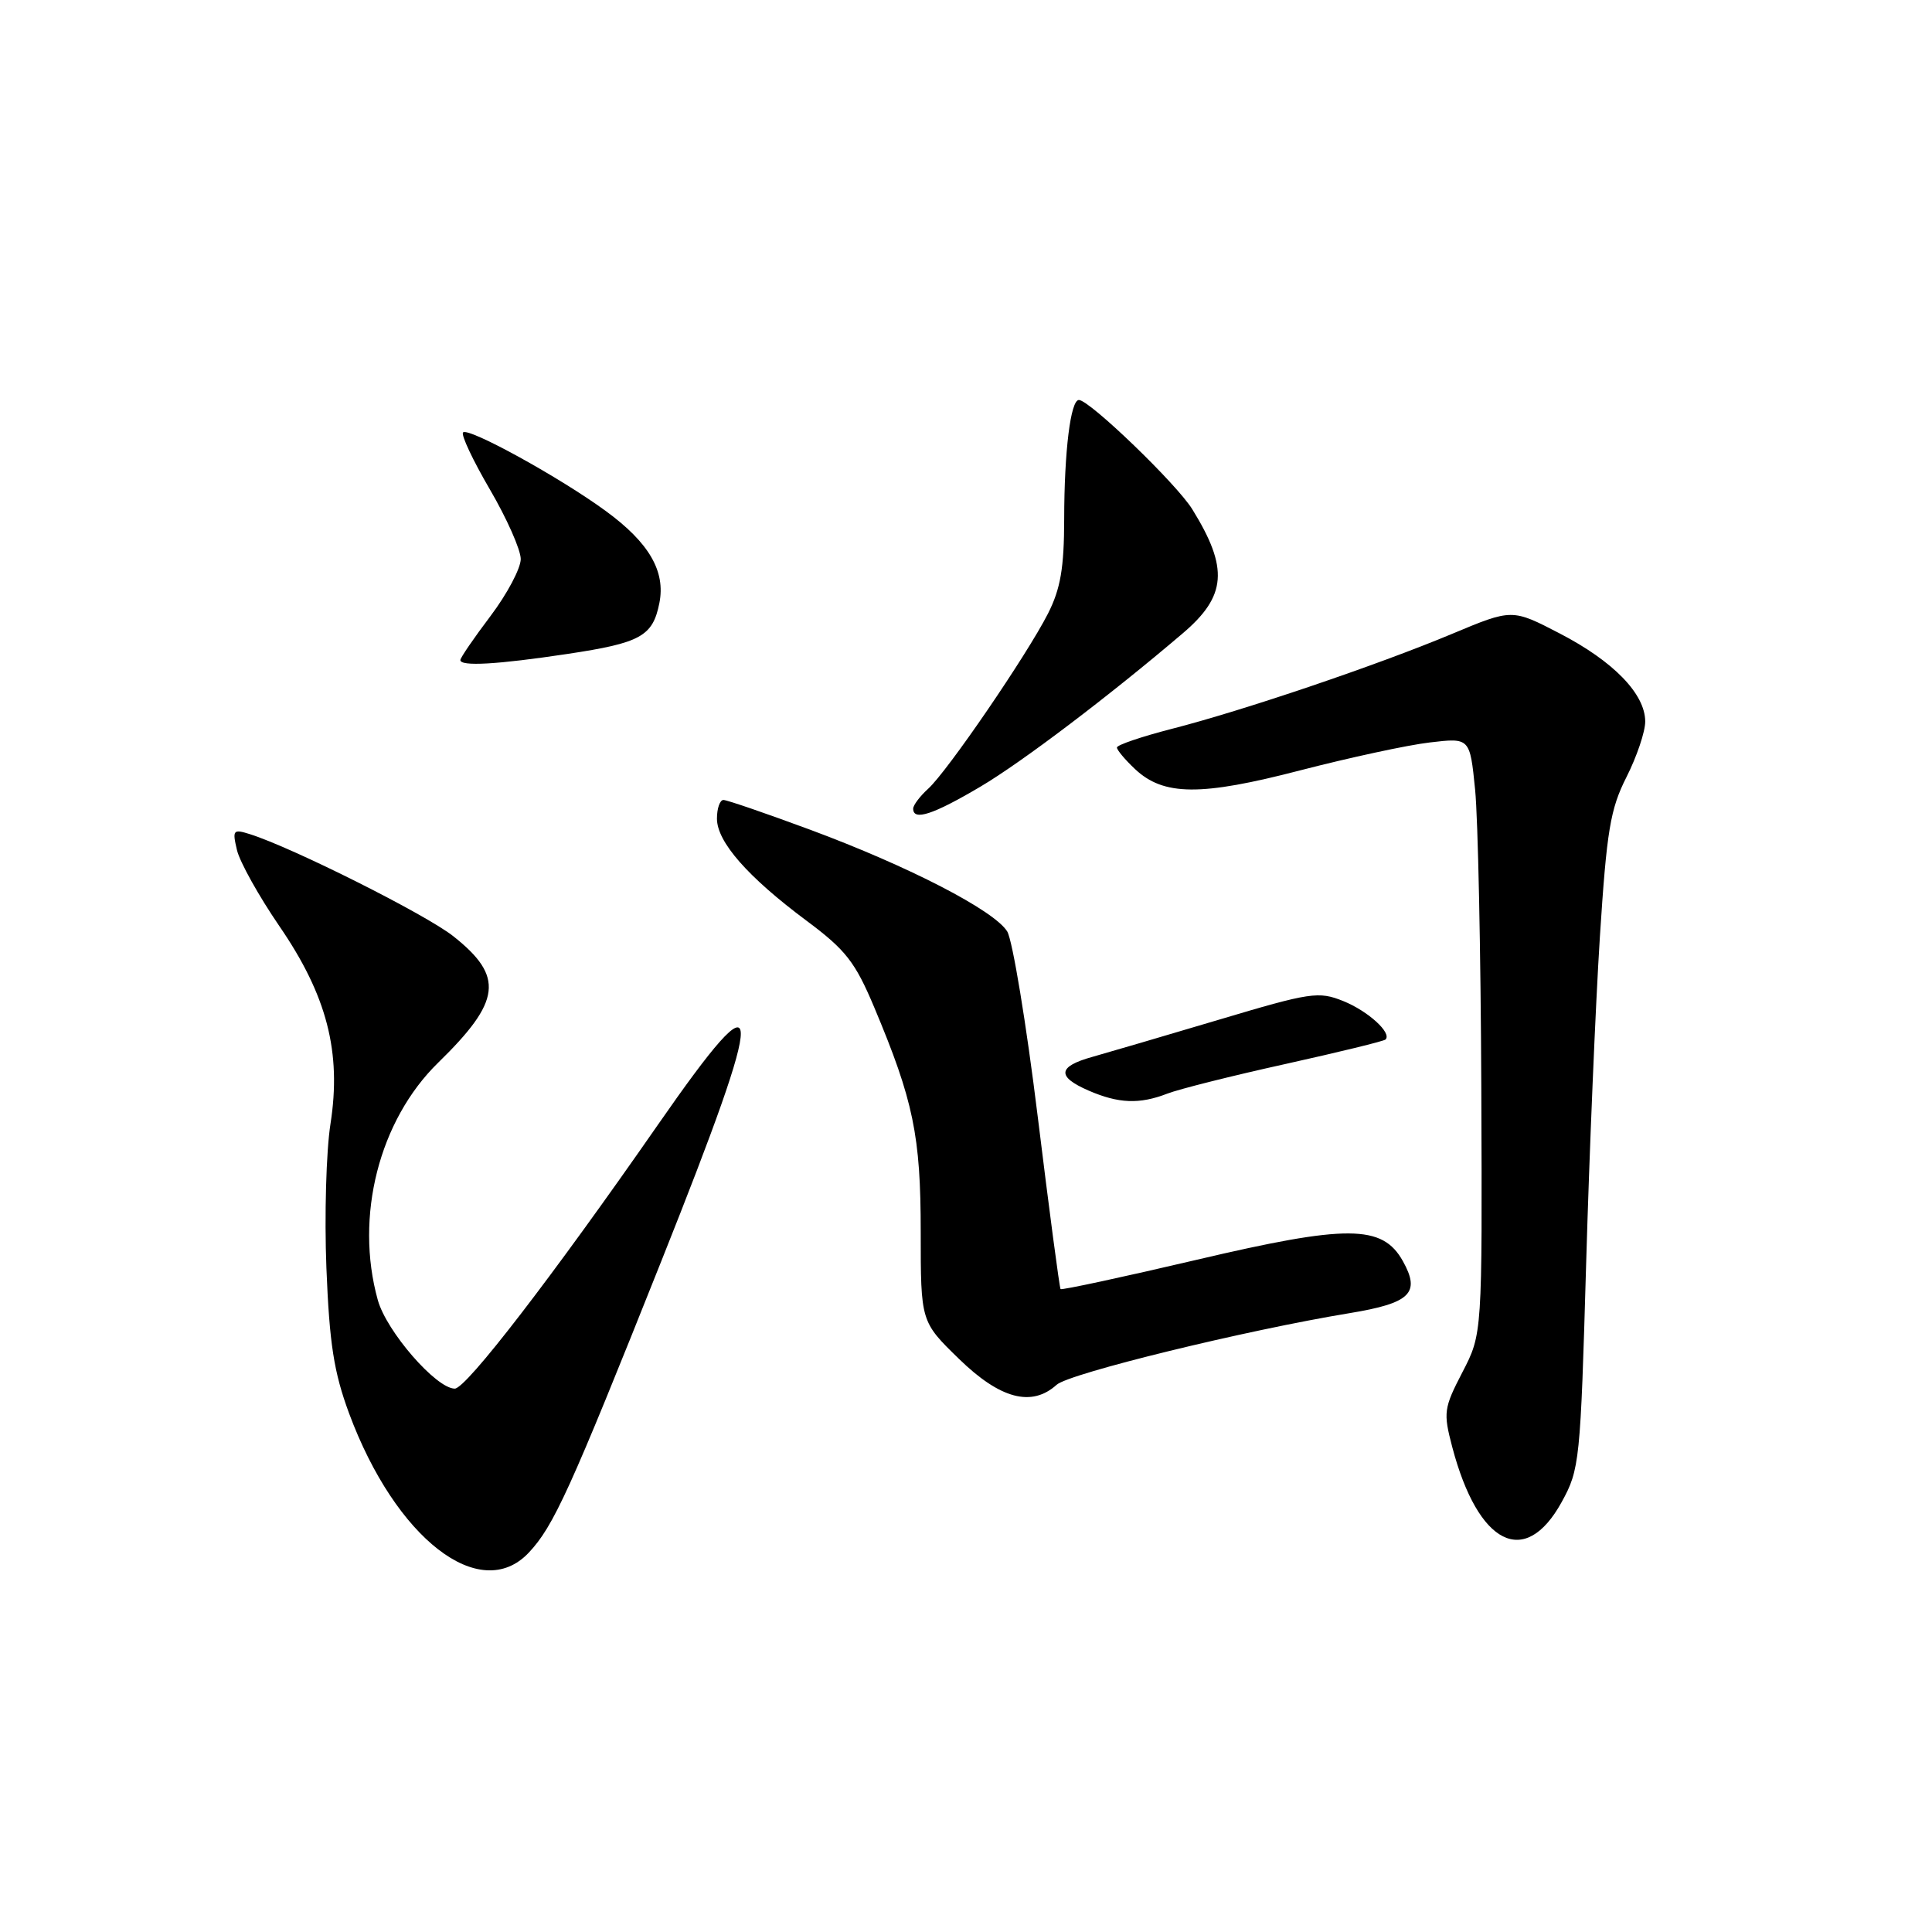 <?xml version="1.0" encoding="UTF-8" standalone="no"?>
<!DOCTYPE svg PUBLIC "-//W3C//DTD SVG 1.1//EN" "http://www.w3.org/Graphics/SVG/1.1/DTD/svg11.dtd" >
<svg xmlns="http://www.w3.org/2000/svg" xmlns:xlink="http://www.w3.org/1999/xlink" version="1.1" viewBox="0 0 256 256">
 <g >
 <path fill="currentColor"
d=" M 70.05 205.75 C 73.35 202.25 75.49 197.56 87.67 167.00 C 101.78 131.61 101.69 128.15 87.21 148.99 C 73.18 169.18 61.77 184.00 60.26 184.00 C 57.80 184.00 51.21 176.42 50.06 172.26 C 46.98 161.20 50.23 148.46 58.06 140.81 C 66.43 132.64 66.82 129.40 60.06 124.05 C 56.44 121.18 38.76 112.31 33.11 110.53 C 30.89 109.83 30.77 109.98 31.40 112.64 C 31.77 114.21 34.29 118.73 37.00 122.69 C 43.33 131.91 45.27 139.42 43.79 148.92 C 43.22 152.54 42.98 161.12 43.25 168.00 C 43.65 178.05 44.24 181.83 46.26 187.29 C 52.41 203.86 63.61 212.56 70.05 205.75 Z  M 206.93 199.03 C 209.31 194.71 209.42 193.63 210.17 167.53 C 210.60 152.66 211.42 133.15 211.99 124.18 C 212.90 110.03 213.37 107.20 215.52 102.96 C 216.88 100.27 218.00 96.96 218.00 95.61 C 218.00 91.96 213.80 87.63 206.68 83.94 C 200.36 80.66 200.36 80.66 192.43 83.98 C 182.52 88.13 164.79 94.14 155.25 96.58 C 151.26 97.61 148.00 98.71 148.00 99.05 C 148.00 99.38 149.08 100.67 150.40 101.91 C 154.19 105.47 159.12 105.50 172.31 102.07 C 178.81 100.39 186.52 98.72 189.45 98.38 C 194.77 97.75 194.77 97.75 195.46 104.63 C 195.84 108.41 196.21 126.18 196.28 144.12 C 196.41 176.75 196.41 176.75 193.78 181.82 C 191.30 186.60 191.23 187.17 192.43 191.74 C 195.86 204.74 202.07 207.86 206.93 199.03 Z  M 140.01 183.49 C 141.68 181.98 165.08 176.26 178.82 174.00 C 186.90 172.67 188.26 171.34 185.88 167.09 C 183.17 162.26 178.55 162.23 158.52 166.94 C 148.76 169.23 140.66 170.97 140.53 170.81 C 140.39 170.64 139.03 160.38 137.51 148.00 C 135.99 135.62 134.16 124.56 133.46 123.42 C 131.74 120.64 120.43 114.80 107.37 109.95 C 101.51 107.78 96.33 106.00 95.86 106.00 C 95.39 106.00 95.00 107.11 95.00 108.47 C 95.00 111.55 99.06 116.18 106.87 122.00 C 112.08 125.88 113.31 127.46 115.85 133.50 C 121.04 145.85 122.00 150.49 122.00 163.25 C 122.00 175.13 122.00 175.13 127.07 180.06 C 132.52 185.37 136.70 186.48 140.01 183.49 Z  M 154.68 144.91 C 156.23 144.31 163.28 142.54 170.35 140.98 C 177.42 139.41 183.38 137.96 183.59 137.74 C 184.46 136.87 181.28 133.98 178.00 132.65 C 174.72 131.33 173.69 131.48 161.50 135.12 C 154.35 137.25 146.81 139.46 144.75 140.04 C 140.14 141.32 139.99 142.66 144.25 144.51 C 148.22 146.23 150.99 146.34 154.68 144.91 Z  M 129.89 104.25 C 135.41 100.99 146.94 92.25 156.72 83.92 C 162.54 78.97 162.82 75.30 157.99 67.49 C 155.93 64.14 144.36 53.00 142.96 53.00 C 141.86 53.00 141.02 59.76 141.01 68.79 C 141.00 75.25 140.53 78.01 138.87 81.29 C 136.08 86.78 125.54 102.20 122.99 104.51 C 121.90 105.50 121.00 106.69 121.00 107.15 C 121.00 108.81 123.63 107.95 129.89 104.25 Z  M 75.19 86.65 C 84.90 85.19 86.49 84.31 87.37 79.91 C 88.21 75.70 86.01 71.91 80.28 67.72 C 74.21 63.27 62.07 56.59 61.36 57.30 C 61.06 57.60 62.66 61.00 64.91 64.85 C 67.16 68.70 69.00 72.85 69.00 74.08 C 69.00 75.31 67.20 78.70 65.00 81.62 C 62.80 84.53 61.00 87.16 61.00 87.46 C 61.00 88.33 65.87 88.05 75.19 86.65 Z "/>
</g>
</svg>